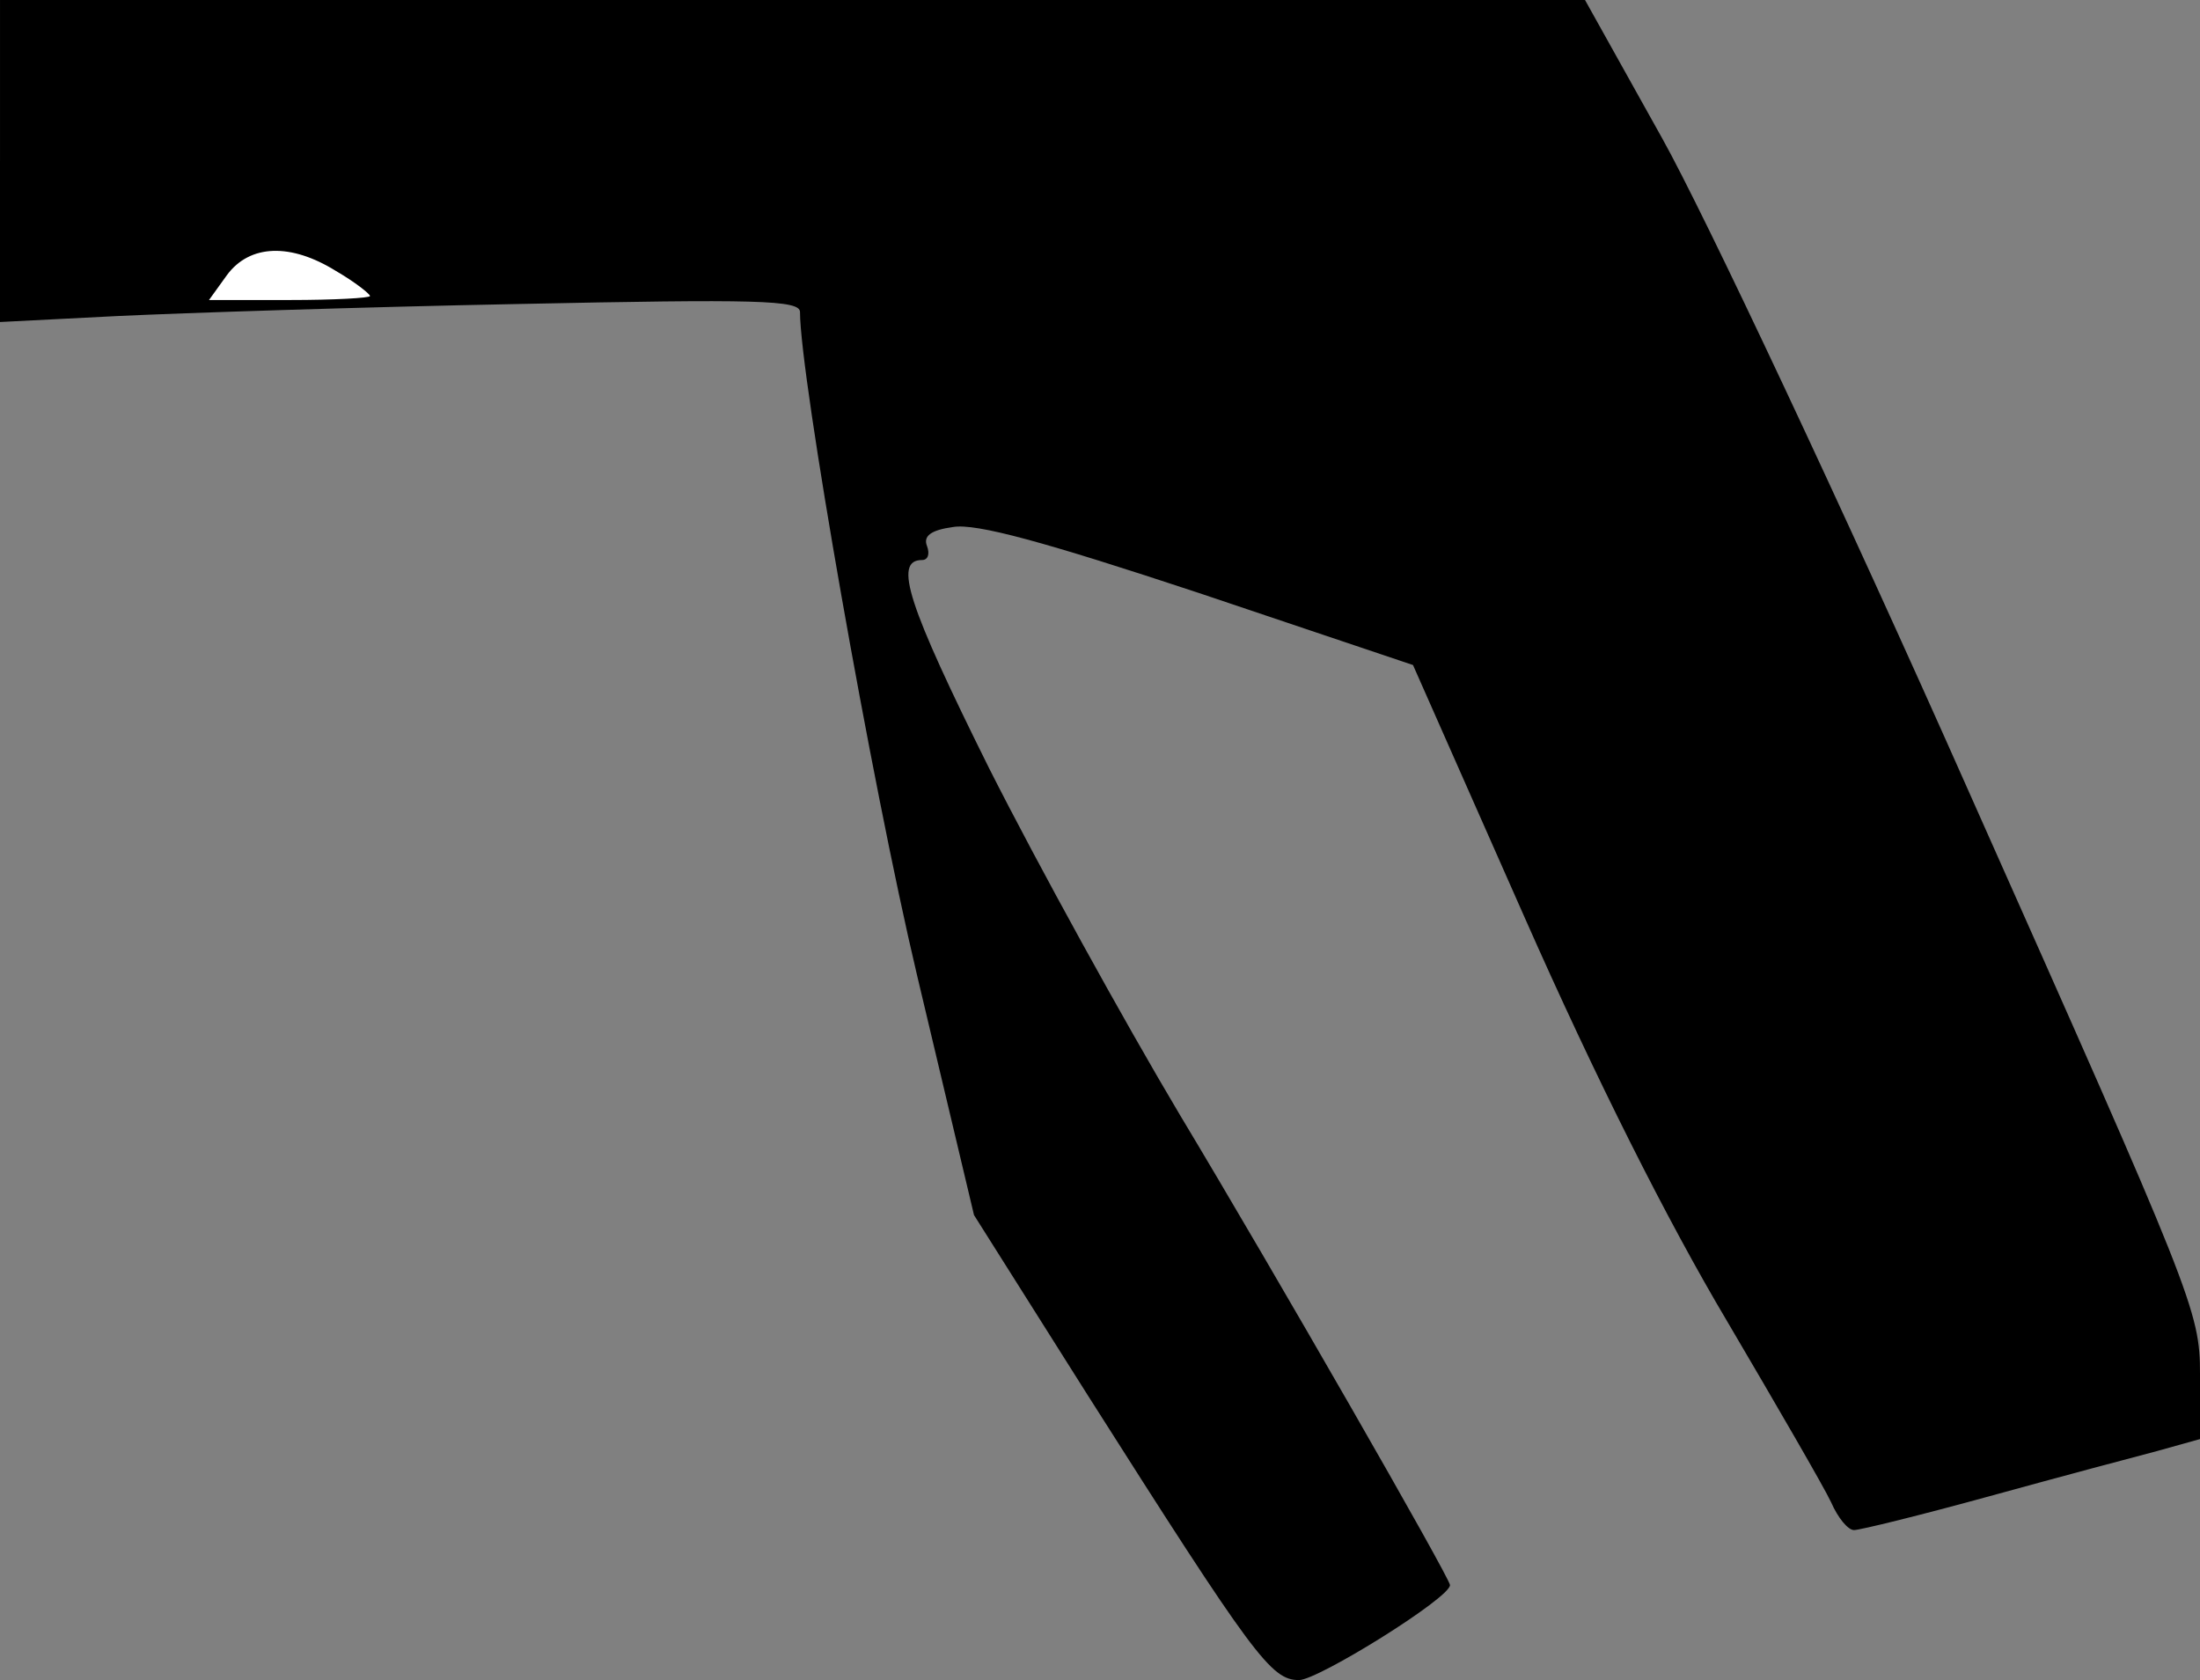 <?xml version="1.0" standalone="no"?>
<!DOCTYPE svg PUBLIC "-//W3C//DTD SVG 20010904//EN"
 "http://www.w3.org/TR/2001/REC-SVG-20010904/DTD/svg10.dtd">
<svg version="1.0" xmlns="http://www.w3.org/2000/svg"
 width="220pt" height="168pt" viewBox="0 0 220 168"
 preserveAspectRatio="xMidYMid meet">
<rect x="0" y="0" width="220" height="168" fill="#808080" stroke="none"/>
<g transform="translate(0,168) scale(0.1,-0.1)"
fill="#000000" stroke="none">
<path fill="#000000" stroke="none" d="M0 1519 l0 -161 118 6 c64 3 244 9 400
12 239 5 282 4 282 -8 0 -64 71 -469 117 -663 l57 -240 113 -179 c167 -263
184 -286 212 -286 19 0 151 82 151 95 0 7 -175 312 -270 470 -56 94 -142 250
-191 347 -81 163 -96 208 -67 208 6 0 8 6 5 14 -4 10 4 16 26 19 23 4 92 -15
246 -66 l214 -72 111 -251 c72 -163 143 -304 203 -405 50 -85 97 -166 104
-181 7 -16 17 -28 23 -28 6 0 67 15 136 34 69 19 144 39 167 45 l43 12 0 65
c0 63 -7 79 -231 582 -126 284 -265 579 -307 654 l-77 138 -792 0 -793 0 0
-161z"/>
<path fill="#ffffff" stroke="none" d="M336 1409 c19 -11 34 -23 34 -25 0 -2
-36 -4 -80 -4 l-81 0 18 25 c23 31 64 32 109 4z"/>
</g>
</svg>
